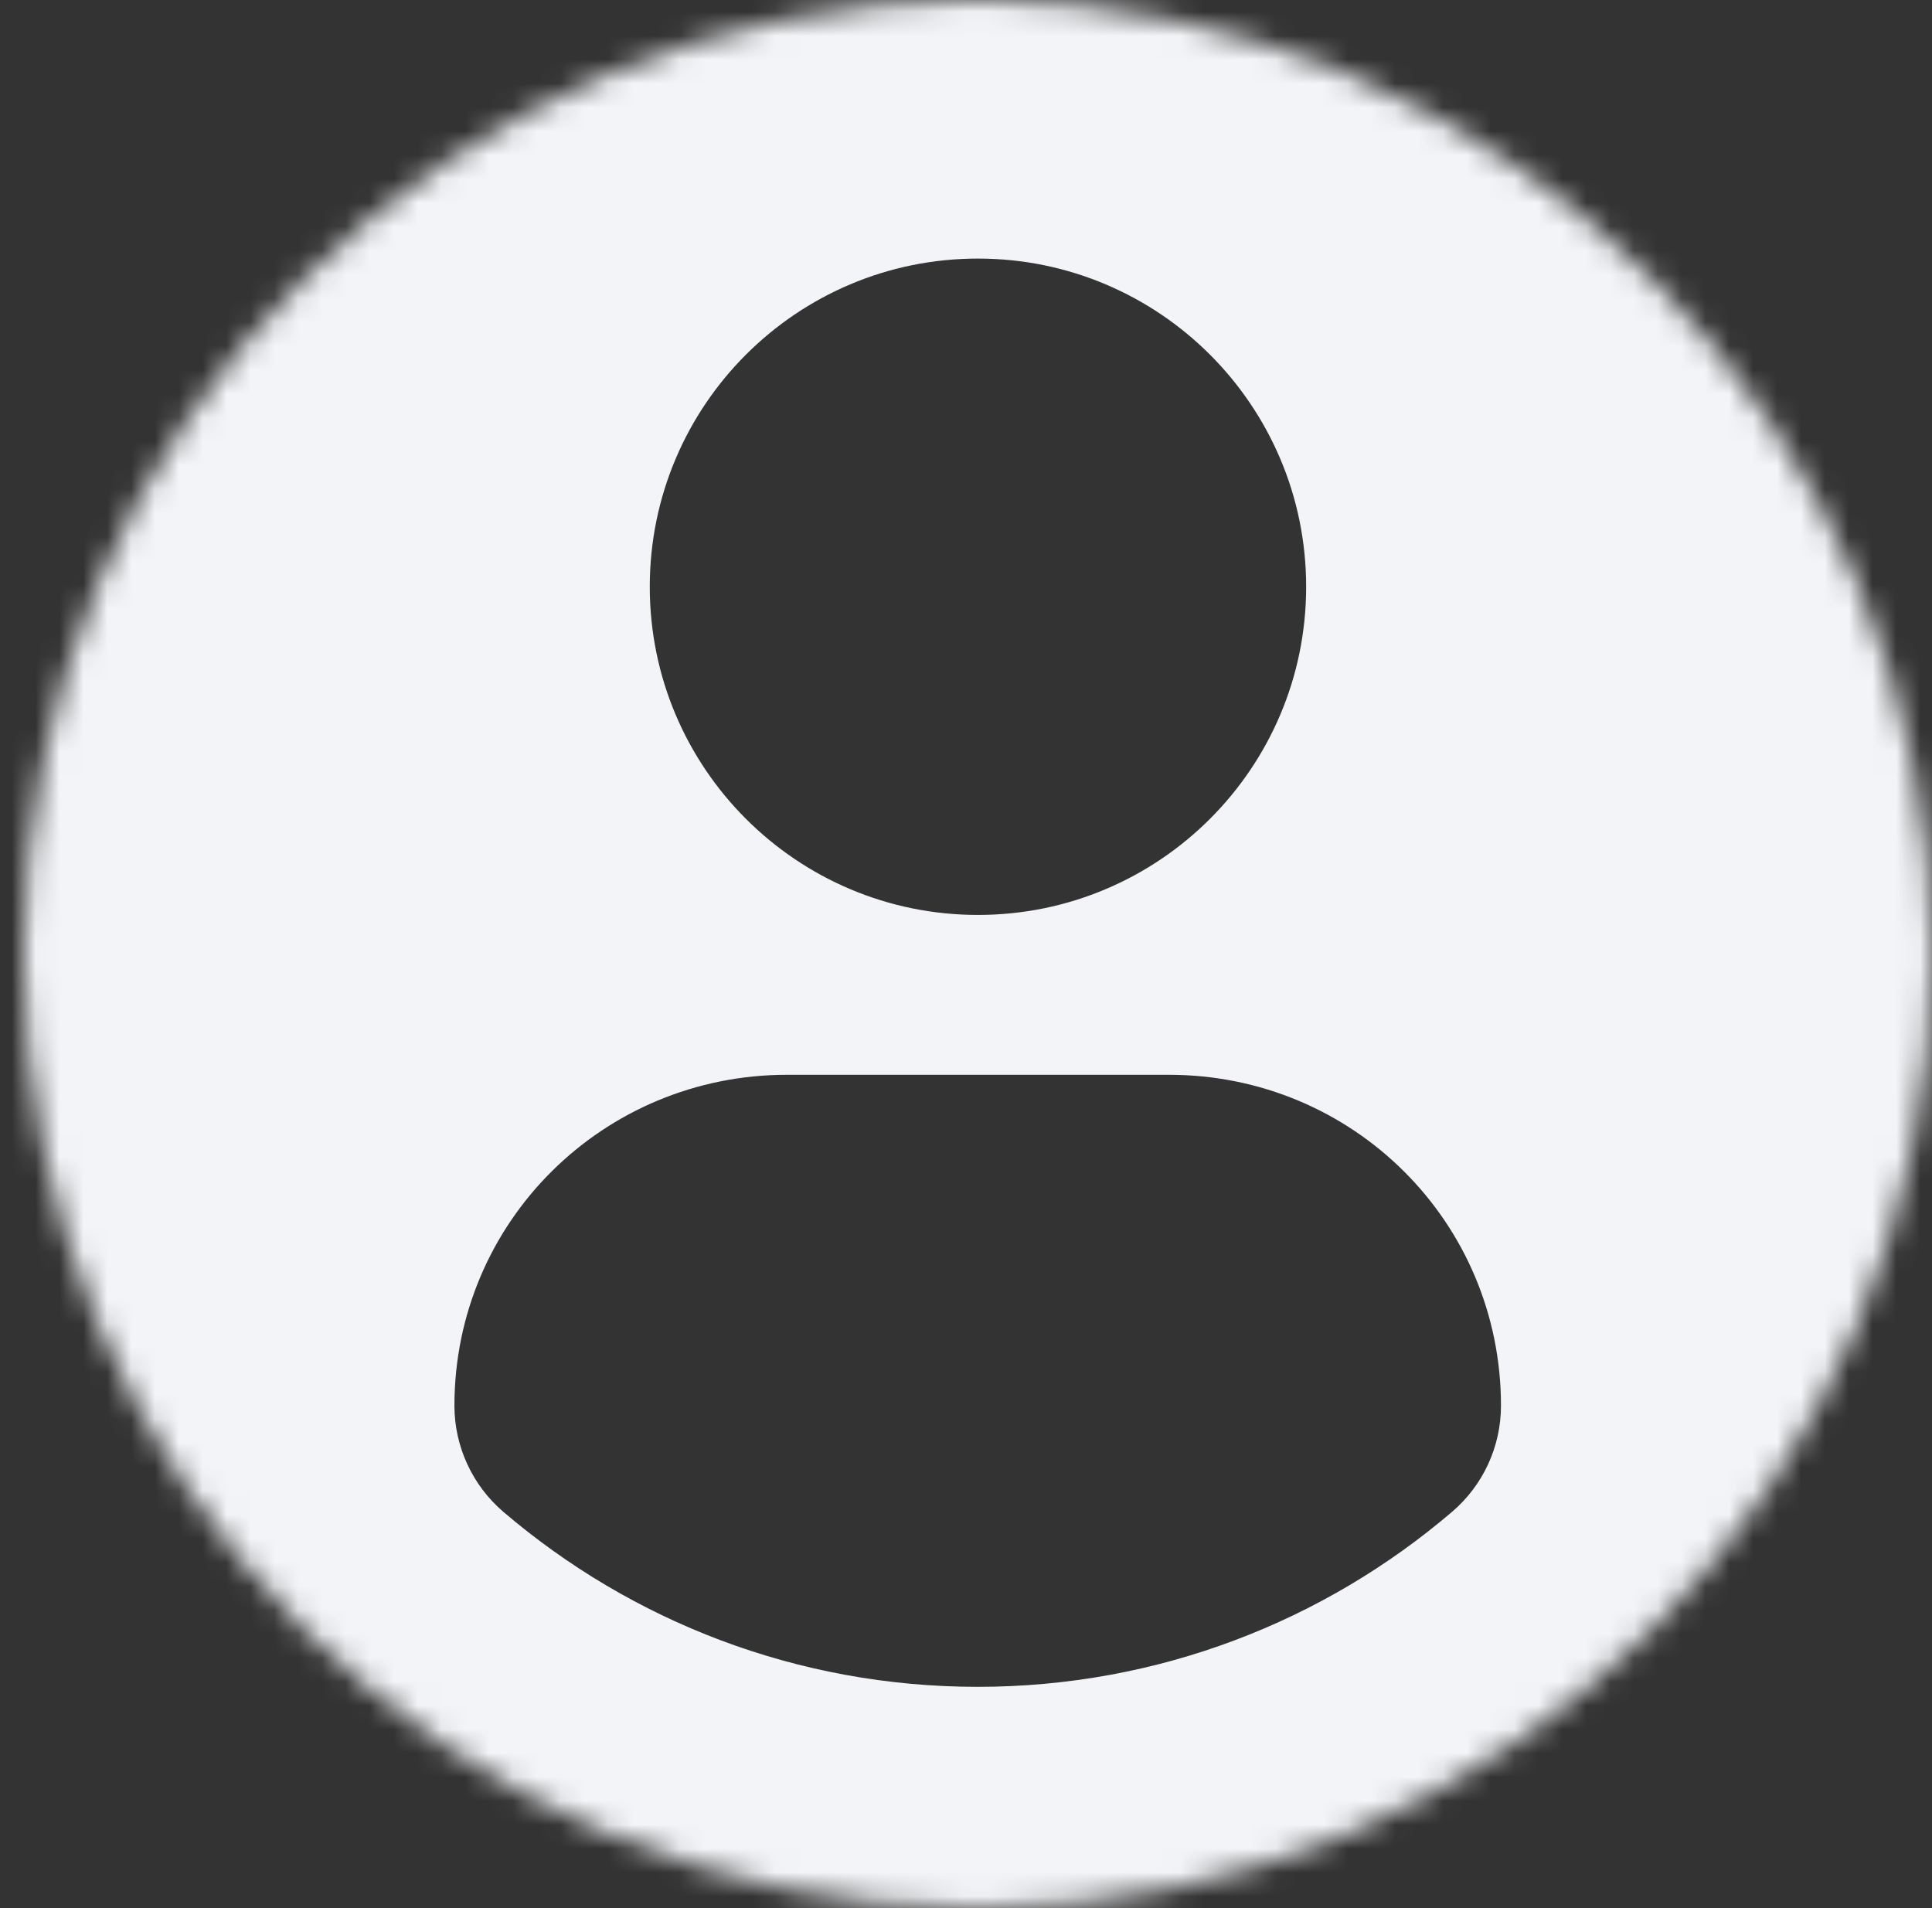 <svg width="81" height="80" viewBox="0 0 81 80" fill="none" xmlns="http://www.w3.org/2000/svg">
<rect x="0" y="0" width="81" height="80" fill="#333333" stroke="none"/>
<mask id="mask0" mask-type="alpha" maskUnits="userSpaceOnUse" x="0" y="0" width="81" height="80">
<circle cx="40.998" cy="40" r="40" fill="#C4C4C4"/>
</mask>
<g mask="url(#mask0)">
<g clip-path="url(#clip0)">
<path d="M41 -1.598C18.027 -1.598 -0.6 17.026 -0.6 40.001C-0.6 62.975 18.025 81.599 41 81.599C63.976 81.599 82.6 62.975 82.6 40.001C82.6 17.026 63.976 -1.598 41 -1.598ZM41 10.841C48.601 10.841 54.761 17.002 54.761 24.6C54.761 32.2 48.601 38.36 41 38.36C33.402 38.36 27.242 32.2 27.242 24.6C27.242 17.002 33.402 10.841 41 10.841ZM40.99 70.723C33.409 70.723 26.465 67.962 21.11 63.392C19.805 62.279 19.052 60.647 19.052 58.935C19.052 51.229 25.289 45.062 32.996 45.062H49.007C56.716 45.062 62.929 51.229 62.929 58.935C62.929 60.649 62.18 62.277 60.873 63.39C55.519 67.962 48.574 70.723 40.99 70.723Z" fill="#F3F4F7"/>
</g>
</g>
<defs>
<clipPath id="clip0">
<rect width="83.2" height="83.2" fill="white" transform="translate(-0.6 -1.601)"/>
</clipPath>
</defs>
</svg>
